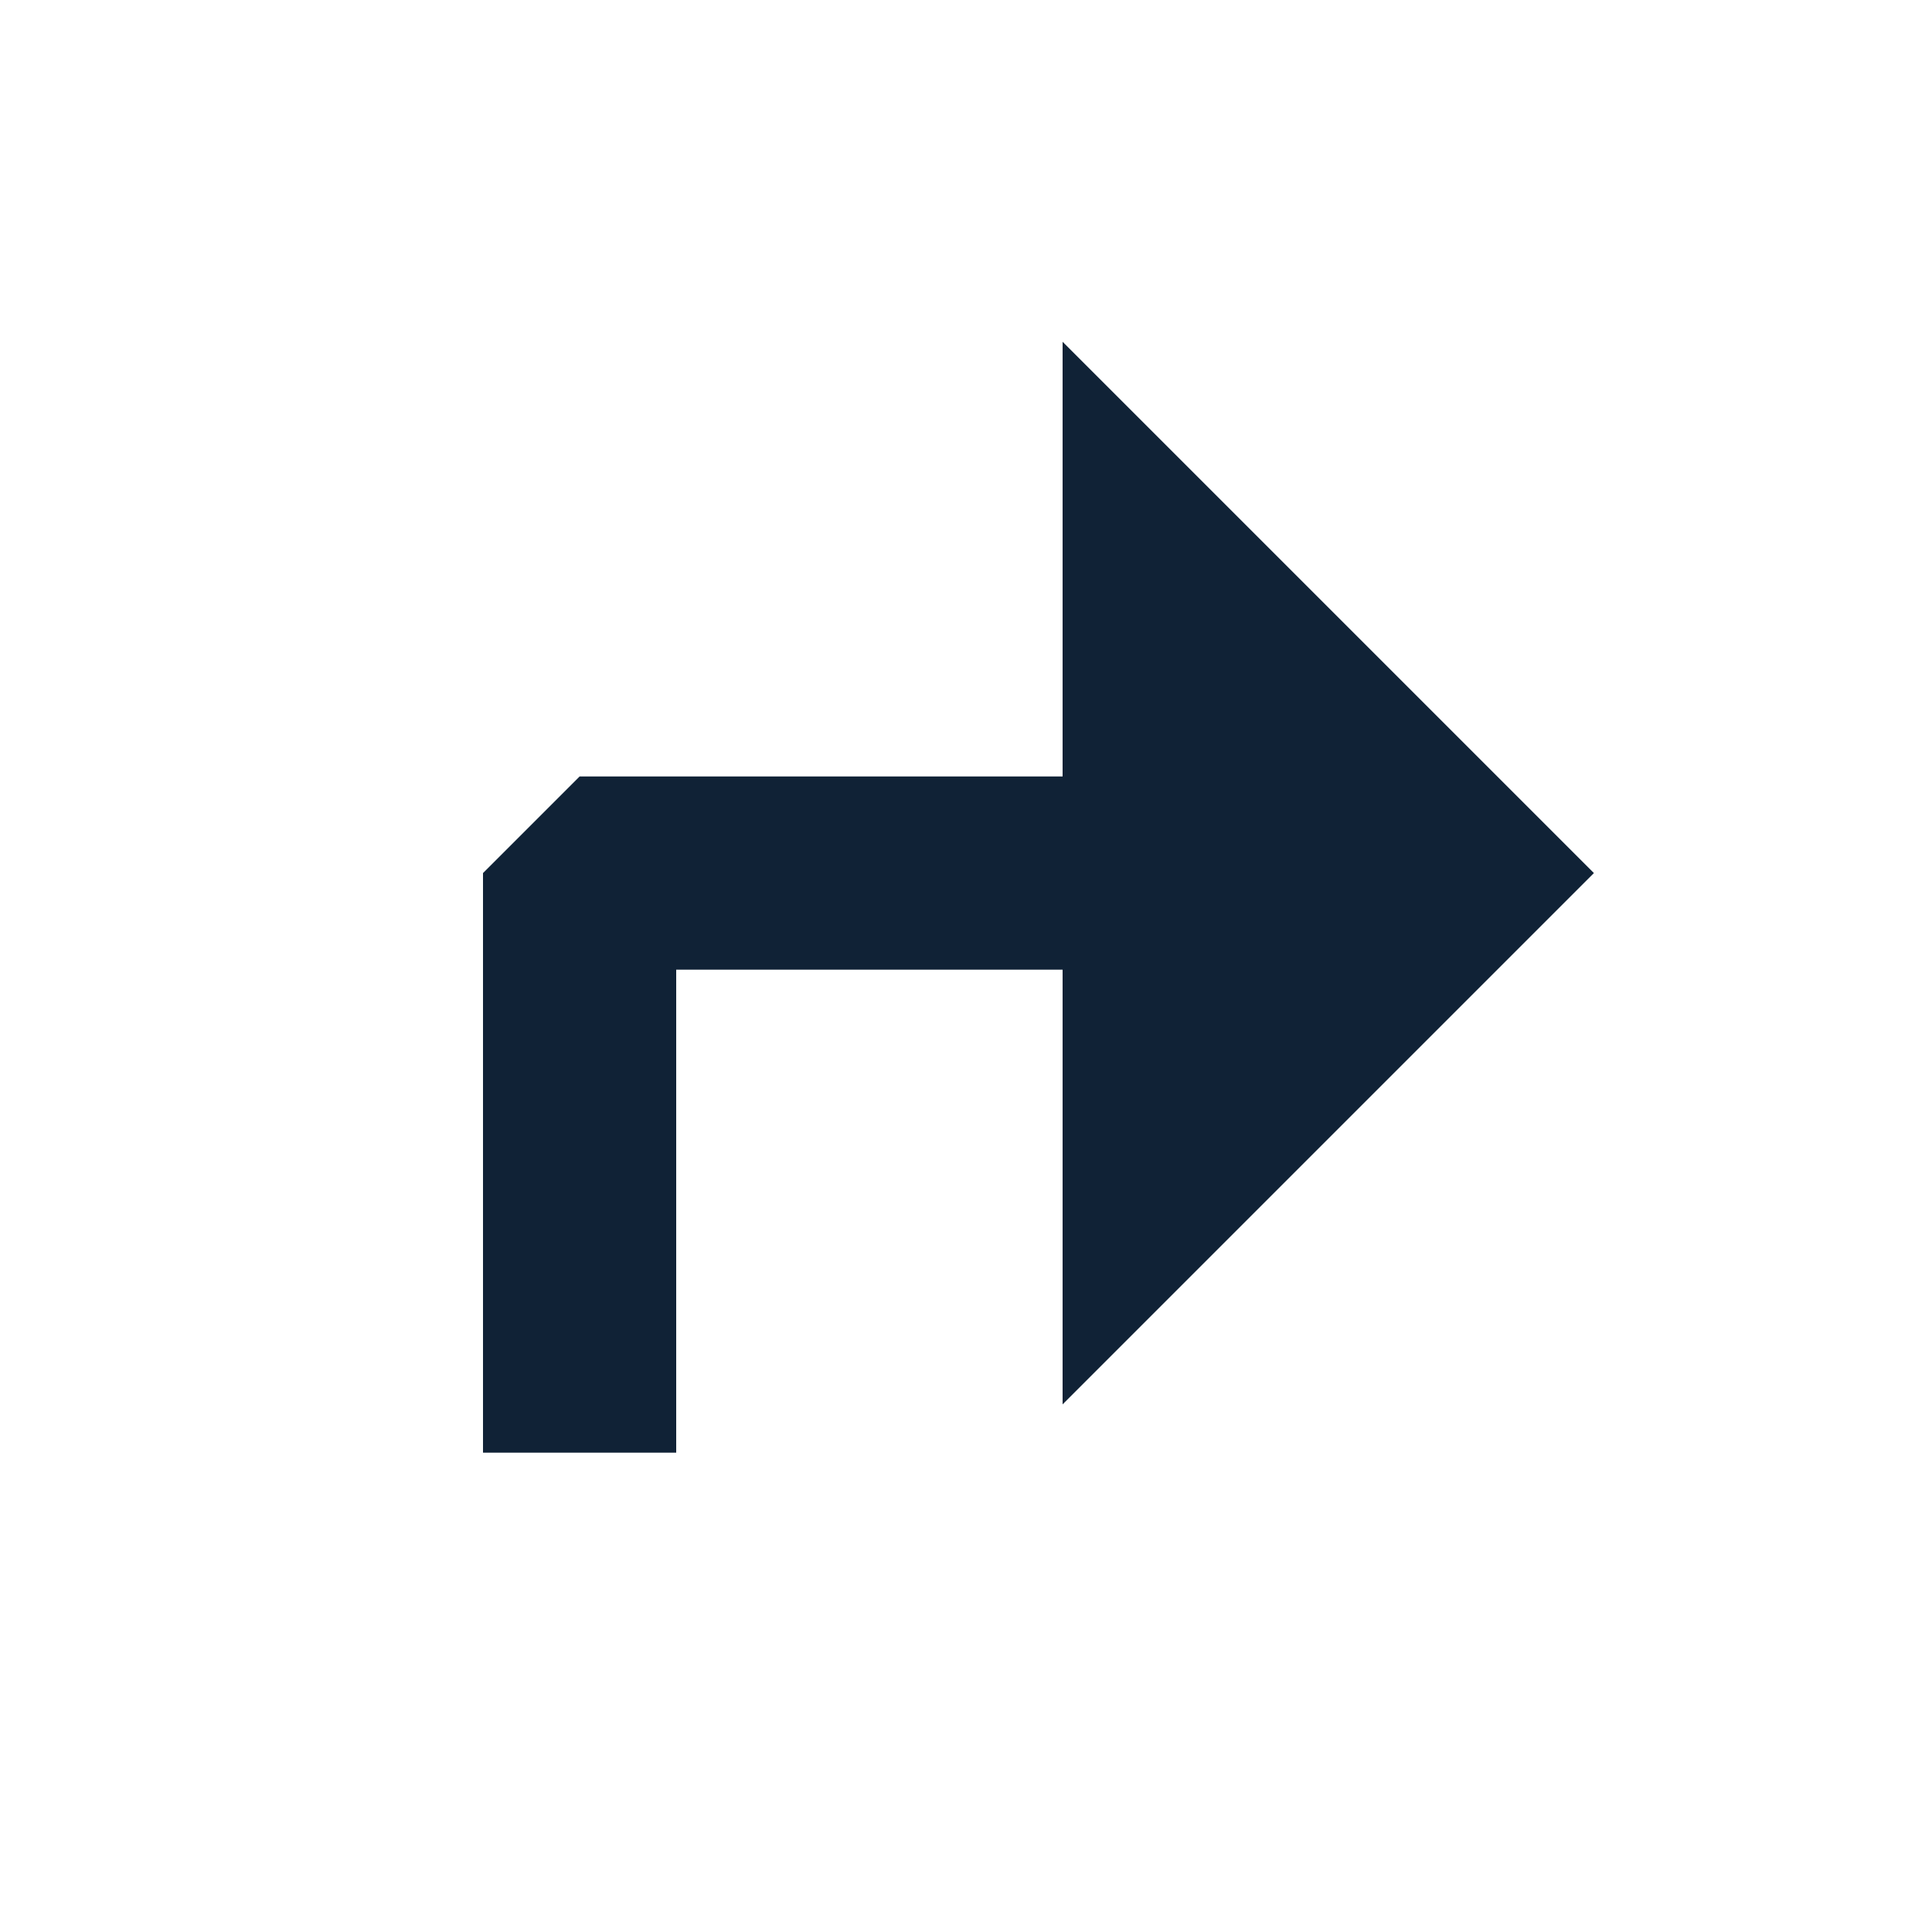 <svg width="20" height="20" viewBox="0 0 20 20" fill="none" xmlns="http://www.w3.org/2000/svg">
<g clip-path="url(#clip0_837_1154)">
<path d="M11 3.538V8.038H6L5 9.038V15.038H7V10.038H11V14.538L16.5 9.038L11 3.538Z" fill="#102236"/>
</g>
<defs>
<clipPath id="clip0_837_1154">
<rect width="20" height="20" fill="white"/>
</clipPath>
</defs>
</svg>

